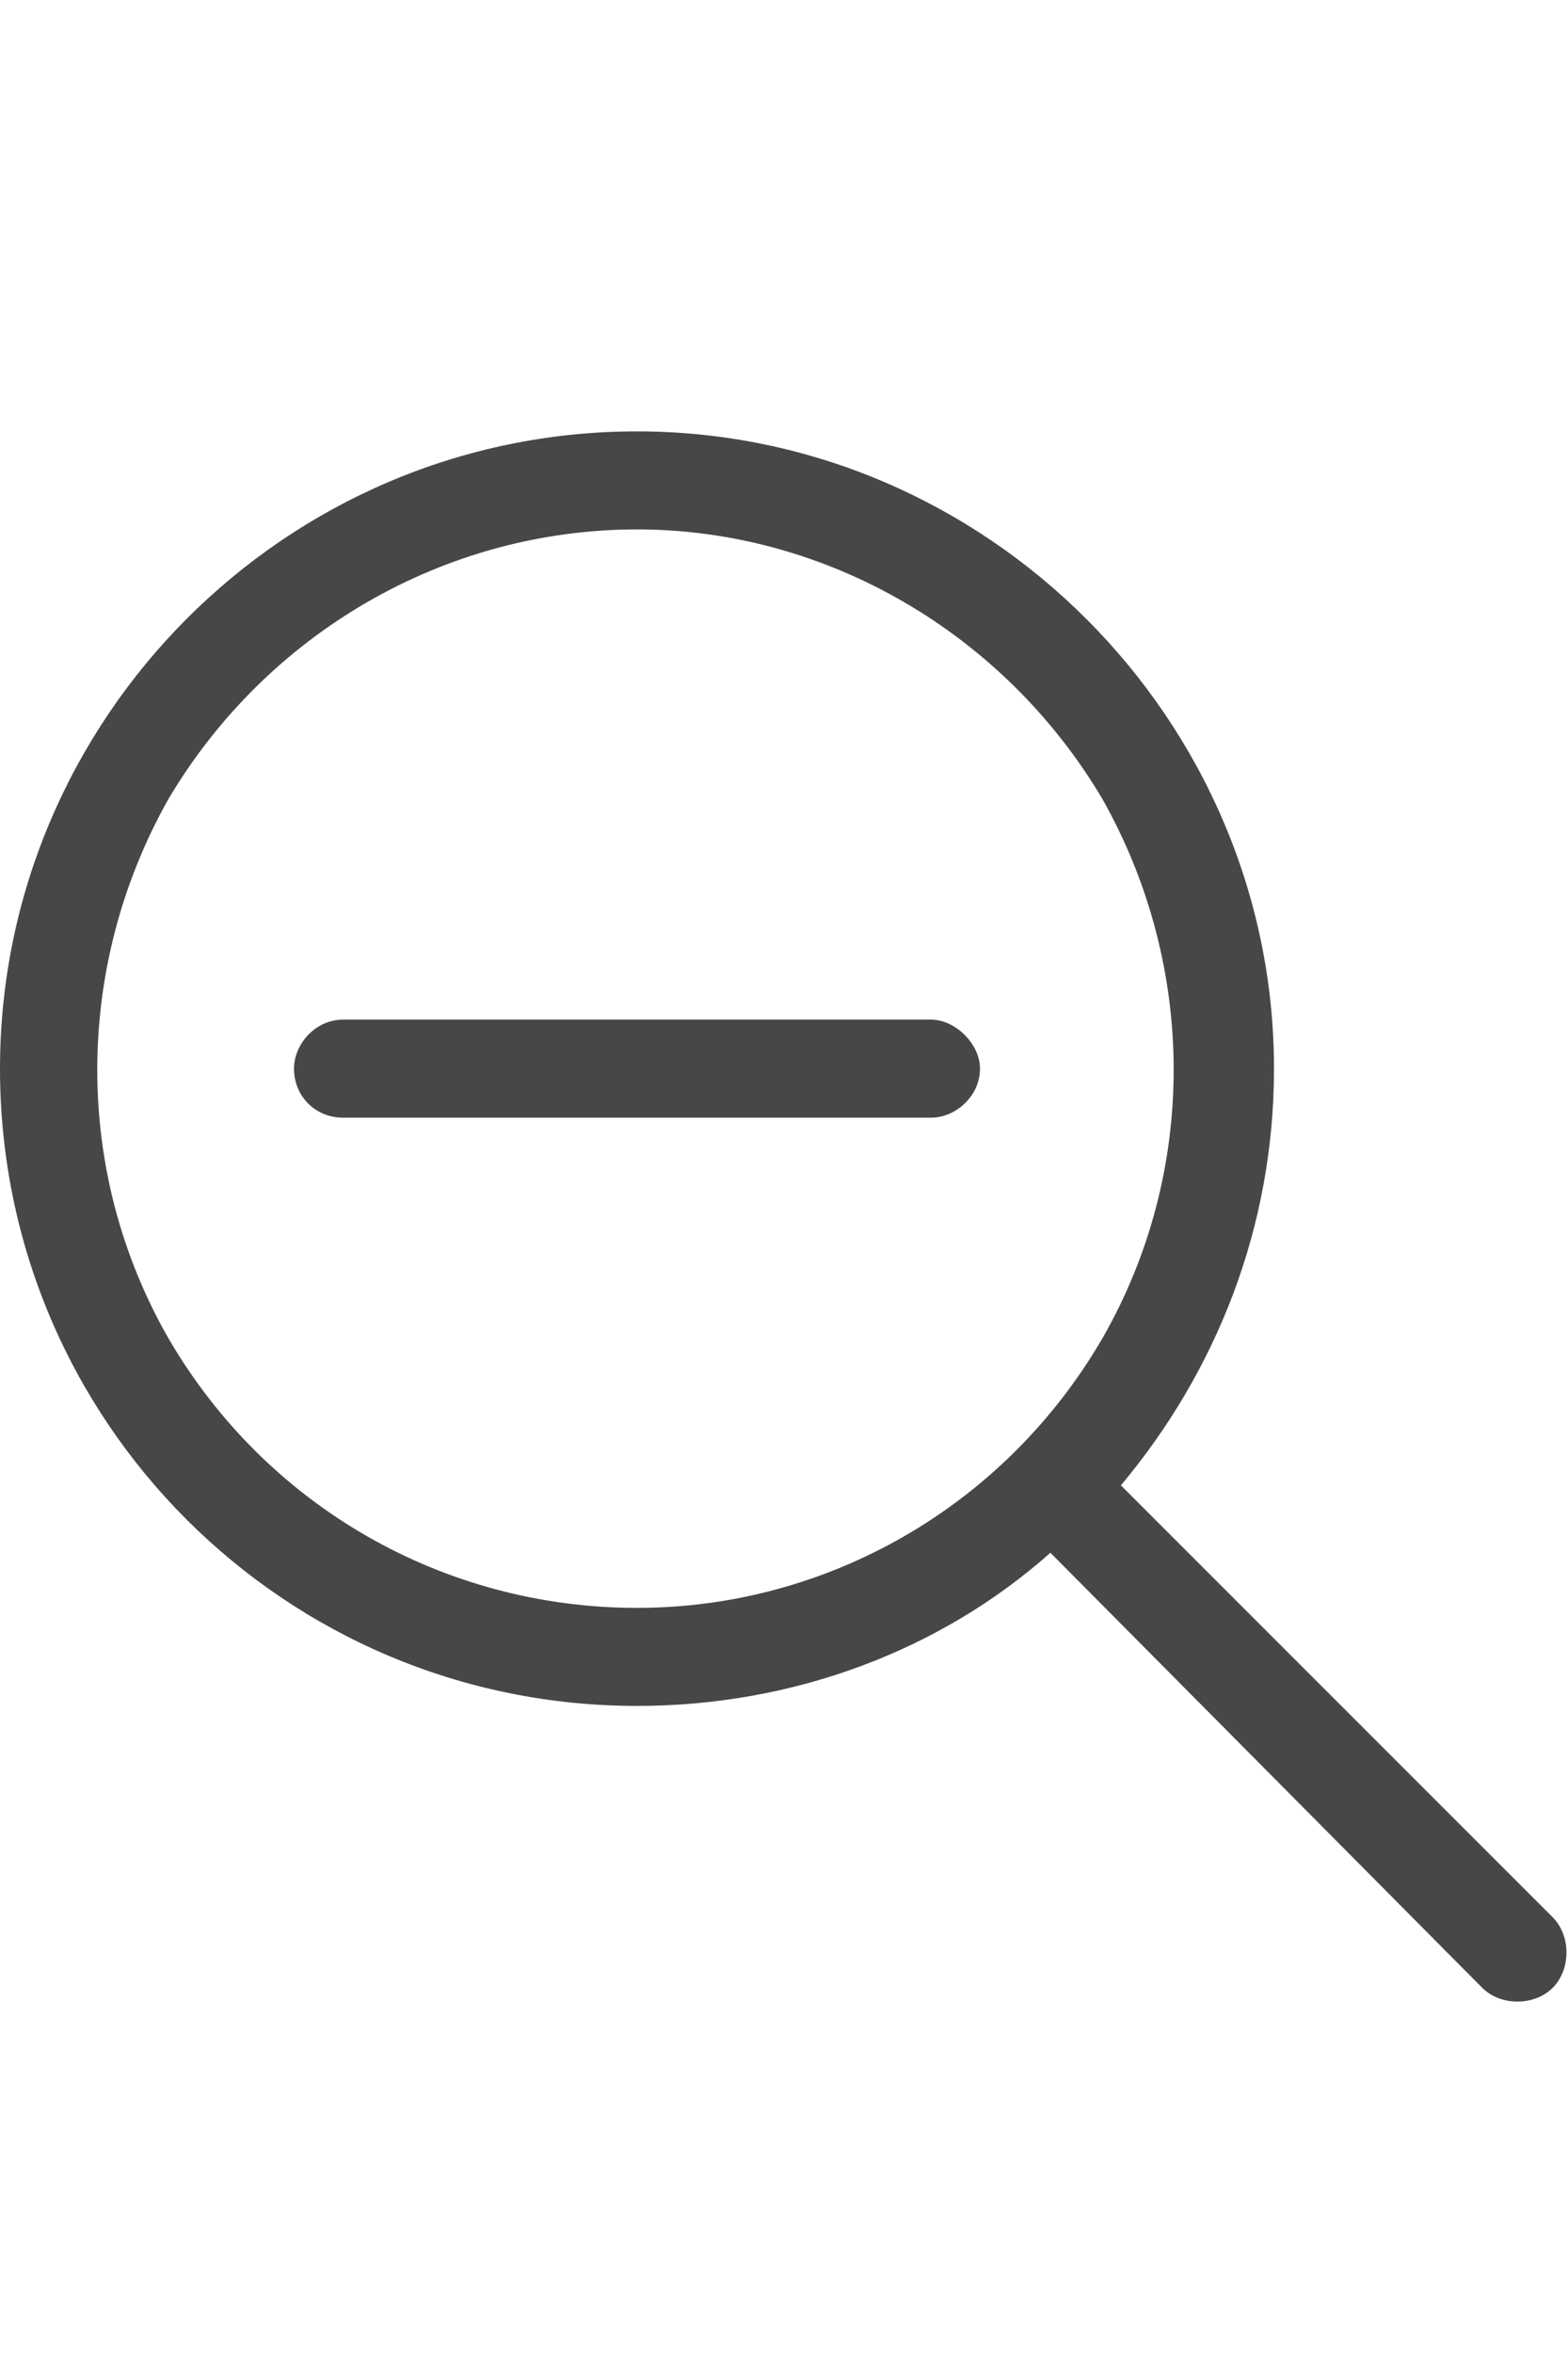 <svg width="20" height="30" viewBox="0 0 20 30" fill="none" xmlns="http://www.w3.org/2000/svg">
<g id="label-paired / lg / magnifying-glass-minus-lg / regular" clip-path="url(#clip0_3431_954)">
<path id="icon" d="M8.125 6.75C5.664 6.75 3.398 8.078 2.148 10.188C0.938 12.336 0.938 14.953 2.148 17.062C3.398 19.211 5.664 20.5 8.125 20.5C10.547 20.5 12.812 19.211 14.062 17.062C15.273 14.953 15.273 12.336 14.062 10.188C12.812 8.078 10.547 6.75 8.125 6.75ZM8.125 21.75C3.633 21.75 0 18.117 0 13.625C0 9.172 3.633 5.5 8.125 5.5C12.578 5.5 16.25 9.172 16.25 13.625C16.25 15.656 15.508 17.492 14.297 18.938L19.805 24.445C20.039 24.68 20.039 25.109 19.805 25.344C19.57 25.578 19.141 25.578 18.906 25.344L13.398 19.797C11.992 21.047 10.117 21.75 8.125 21.75ZM4.375 13H11.875C12.188 13 12.5 13.312 12.5 13.625C12.5 13.977 12.188 14.25 11.875 14.25H4.375C4.023 14.25 3.75 13.977 3.75 13.625C3.75 13.312 4.023 13 4.375 13Z" fill="black" fill-opacity="0.72"/>
</g>
<defs>
<clipPath id="clip0_3431_954">
<rect width="20" height="30" fill="white"/>
</clipPath>
</defs>
</svg>
